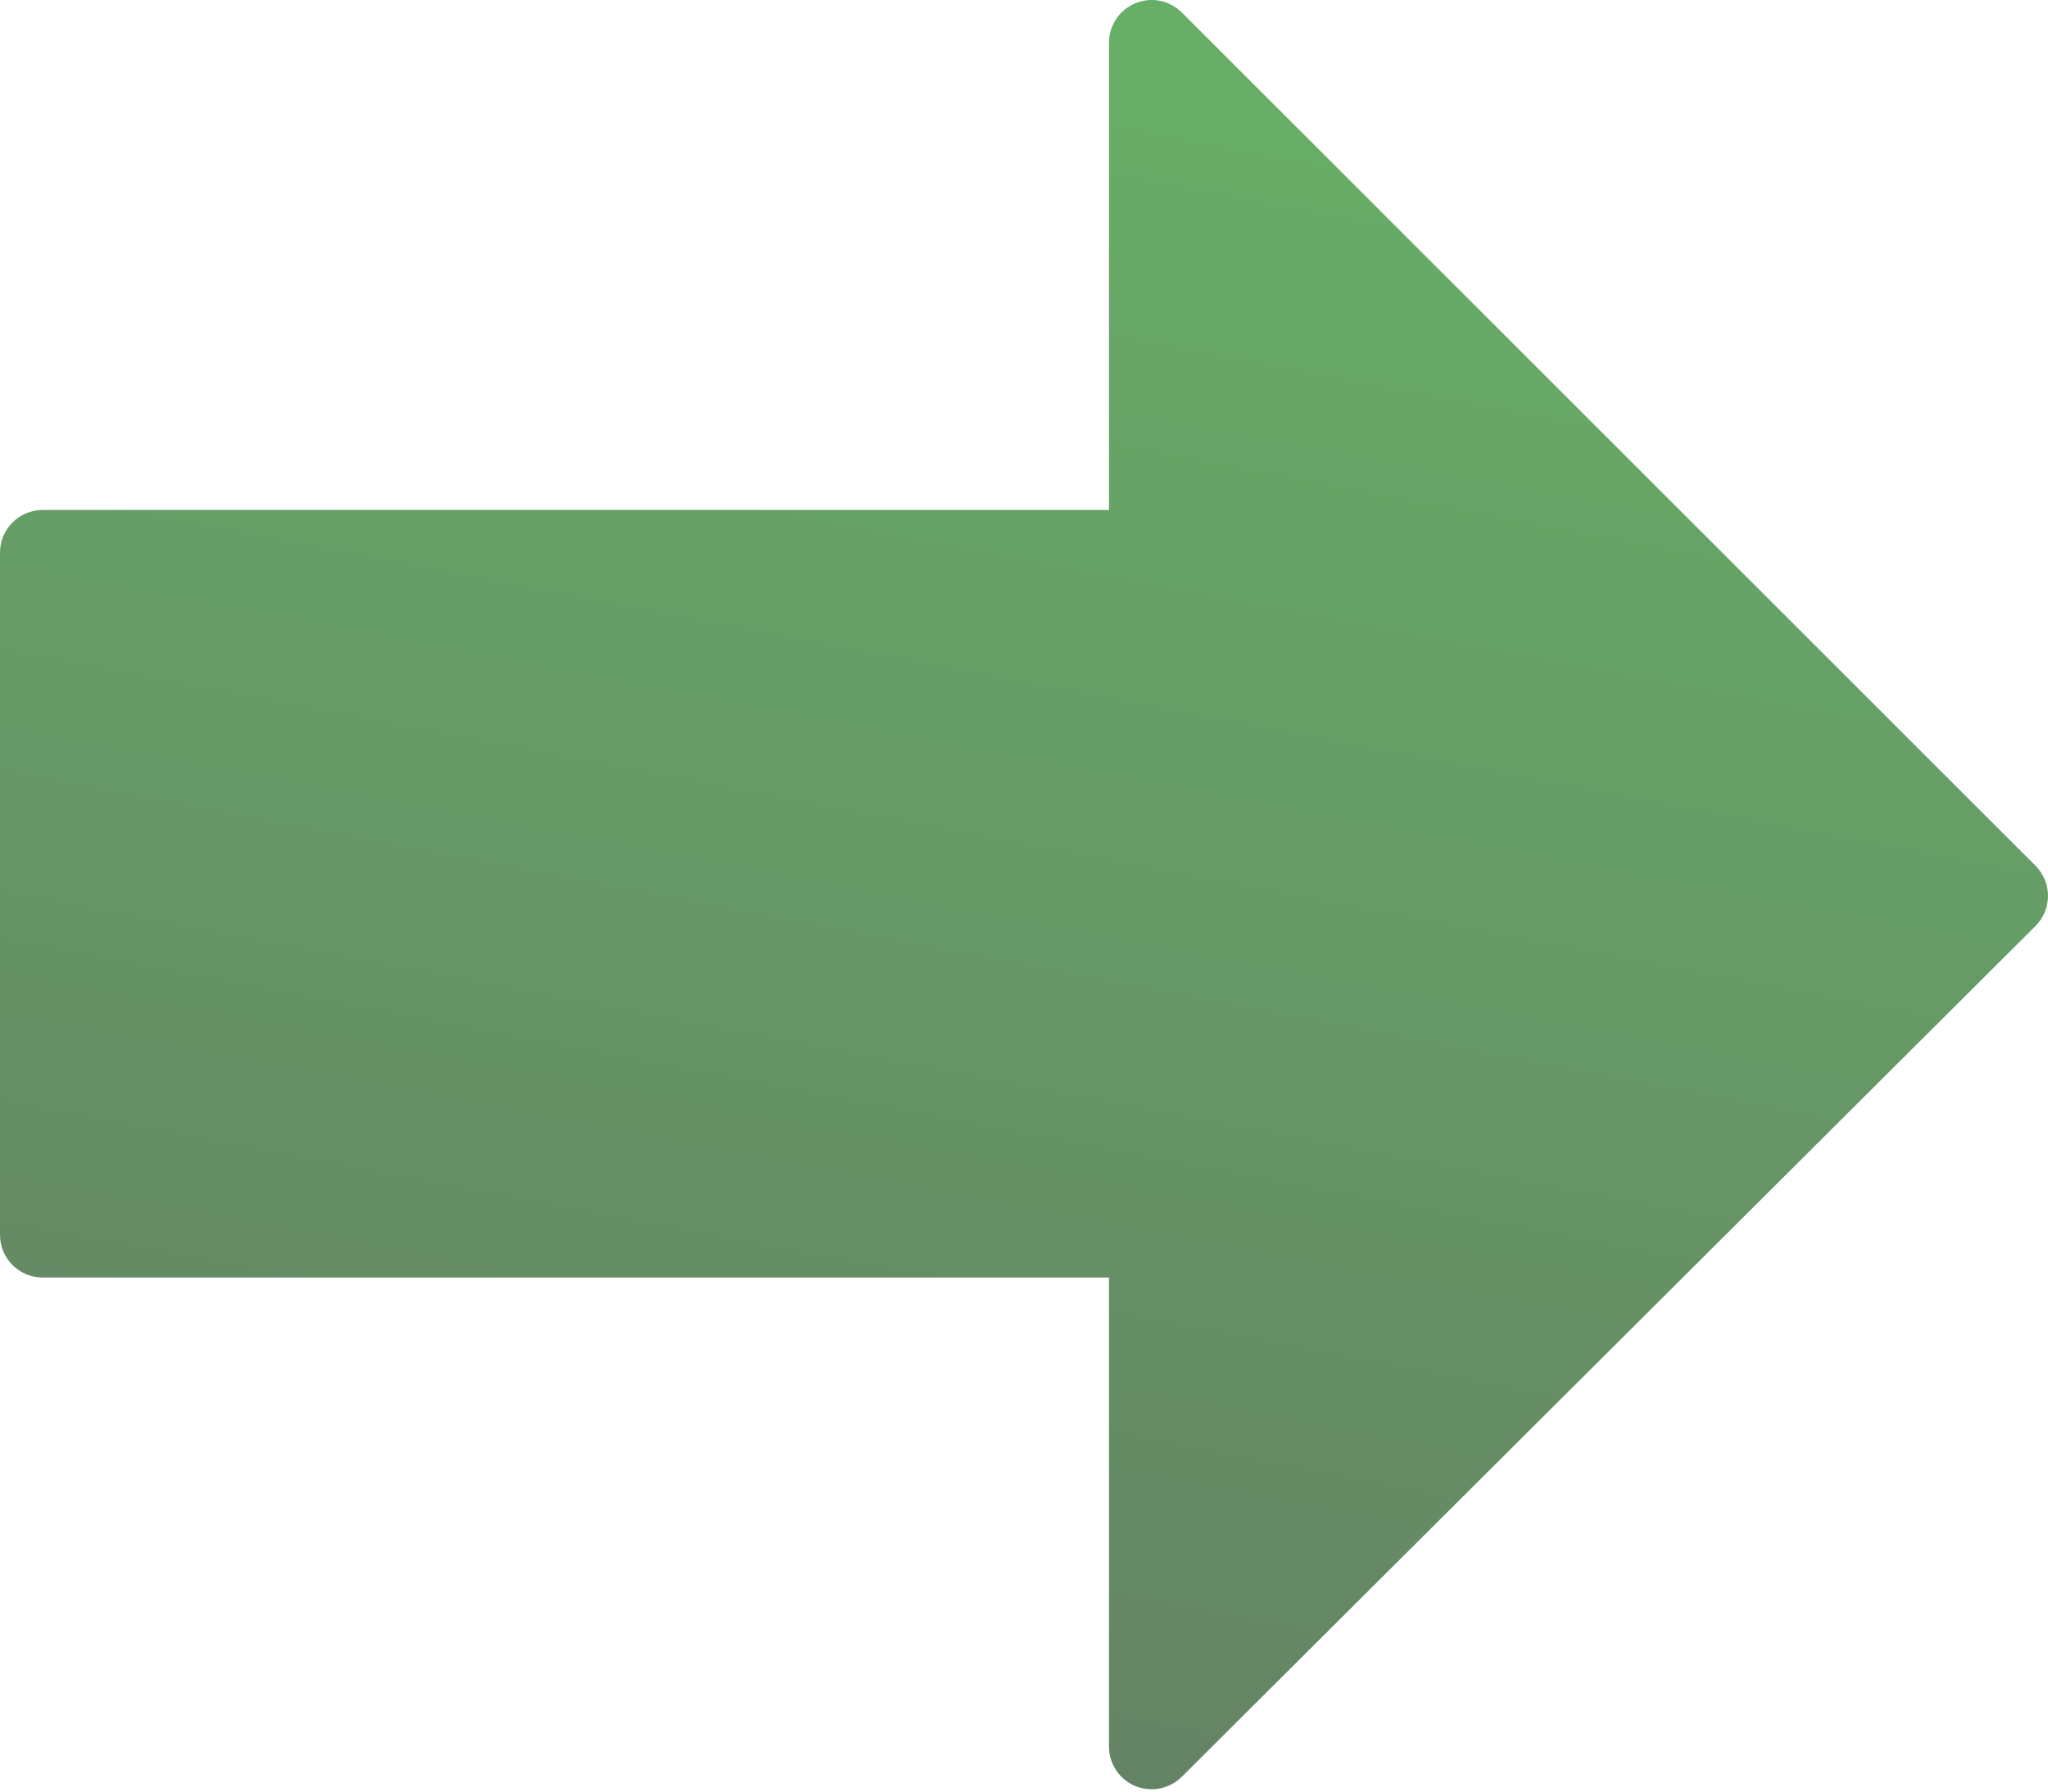 <svg width="32" height="28" viewBox="0 0 32 28" fill="none" xmlns="http://www.w3.org/2000/svg">
<path d="M17.739 0.051C17.49 0.155 17.328 0.398 17.328 0.667L17.328 7.97L0.666 7.97C0.299 7.97 -8.60887e-07 8.269 -8.44806e-07 8.636L-3.78706e-07 19.3C-3.62626e-07 19.668 0.299 19.966 0.666 19.966L17.328 19.966L17.328 27.297C17.328 27.566 17.49 27.809 17.738 27.913C17.987 28.015 18.274 27.959 18.465 27.769L31.804 14.473C31.929 14.348 32 14.179 32 14.001C32 13.824 31.929 13.655 31.805 13.53L18.466 0.195C18.275 0.005 17.989 -0.053 17.739 0.051Z" fill="url(#paint0_linear_28_711)"/>
<defs>
<linearGradient id="paint0_linear_28_711" x1="-8.258" y1="27.963" x2="3.19" y2="-32.128" gradientUnits="userSpaceOnUse">
<stop stop-color="#647B64"/>
<stop offset="1" stop-color="#6ADD6A"/>
</linearGradient>
</defs>
</svg>
